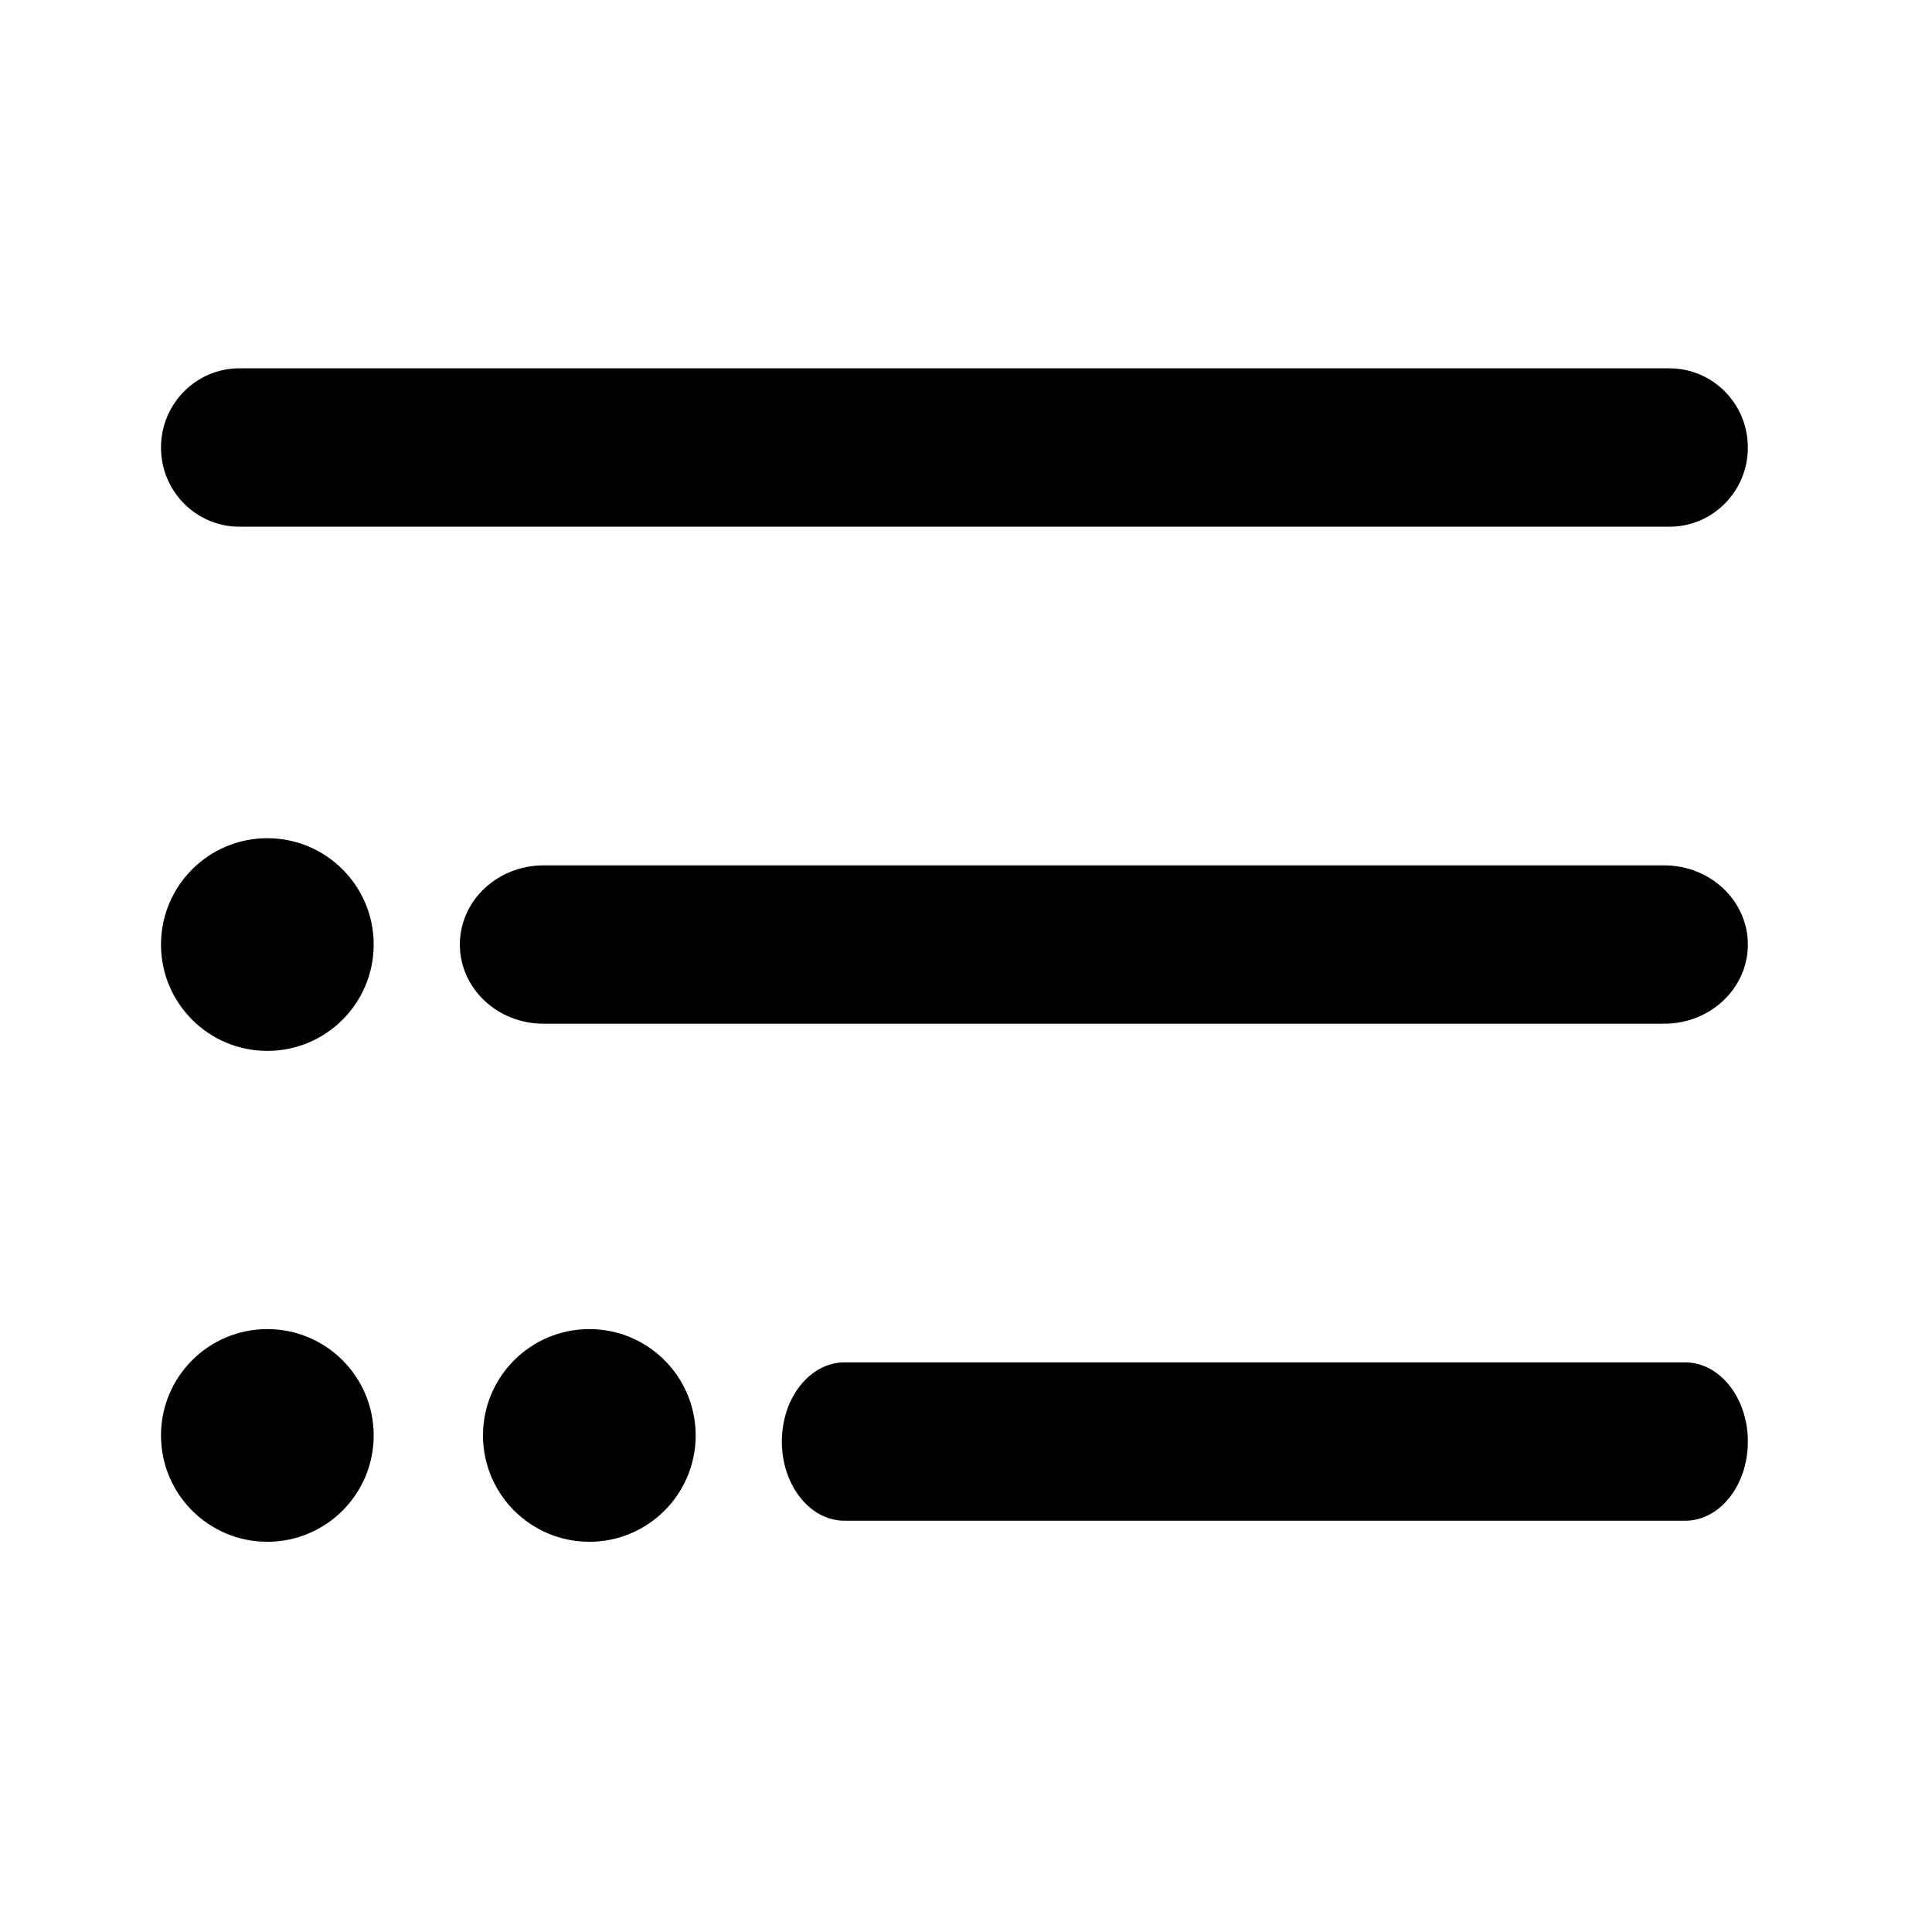<?xml version="1.0" encoding="UTF-8"?>
<svg width="48px" height="48px" viewBox="0 0 48 48" version="1.1" xmlns="http://www.w3.org/2000/svg" xmlns:xlink="http://www.w3.org/1999/xlink">
    <!-- Generator: Sketch 56.3 (81716) - https://sketch.com -->
    <title>Artboard</title>
    <desc>Created with Sketch.</desc>
    <g id="Artboard" stroke="none" stroke-width="1" fill="none" fill-rule="evenodd">
        <g id="list" transform="translate(4, 9)" fill="#000000" fill-rule="nonzero">
            <path d="M37.867,28.782 L16.983,28.782 C16.123,28.782 15.425,27.902 15.425,26.815 C15.425,25.729 16.123,24.848 16.983,24.848 L37.867,24.848 C38.727,24.848 39.425,25.729 39.425,26.815 C39.425,27.902 38.728,28.782 37.867,28.782 Z" id="Path"></path>
            <path d="M37.348,16.434 L9.503,16.434 C8.355,16.434 7.425,15.553 7.425,14.467 C7.425,13.38 8.355,12.5 9.503,12.5 L37.347,12.5 C38.495,12.5 39.425,13.38 39.425,14.467 C39.426,15.553 38.495,16.434 37.348,16.434 Z" id="Path"></path>
            <path d="M11.373,4.086 L1.948,4.086 C0.872,4.086 0,3.205 0,2.119 C0,1.032 0.872,0.151 1.948,0.151 L28.052,0.151 L37.477,0.151 C38.553,0.151 39.425,1.032 39.425,2.119 C39.425,3.205 38.554,4.086 37.478,4.086 L11.373,4.086 Z" id="Combined-Shape"></path>
            <circle id="Oval" cx="2.642" cy="14.467" r="2.642"></circle>
            <circle id="Oval" cx="2.642" cy="26.663" r="2.642"></circle>
            <circle id="Oval-Copy-8" cx="10.642" cy="26.663" r="2.642"></circle>
        </g>
    </g>
</svg>